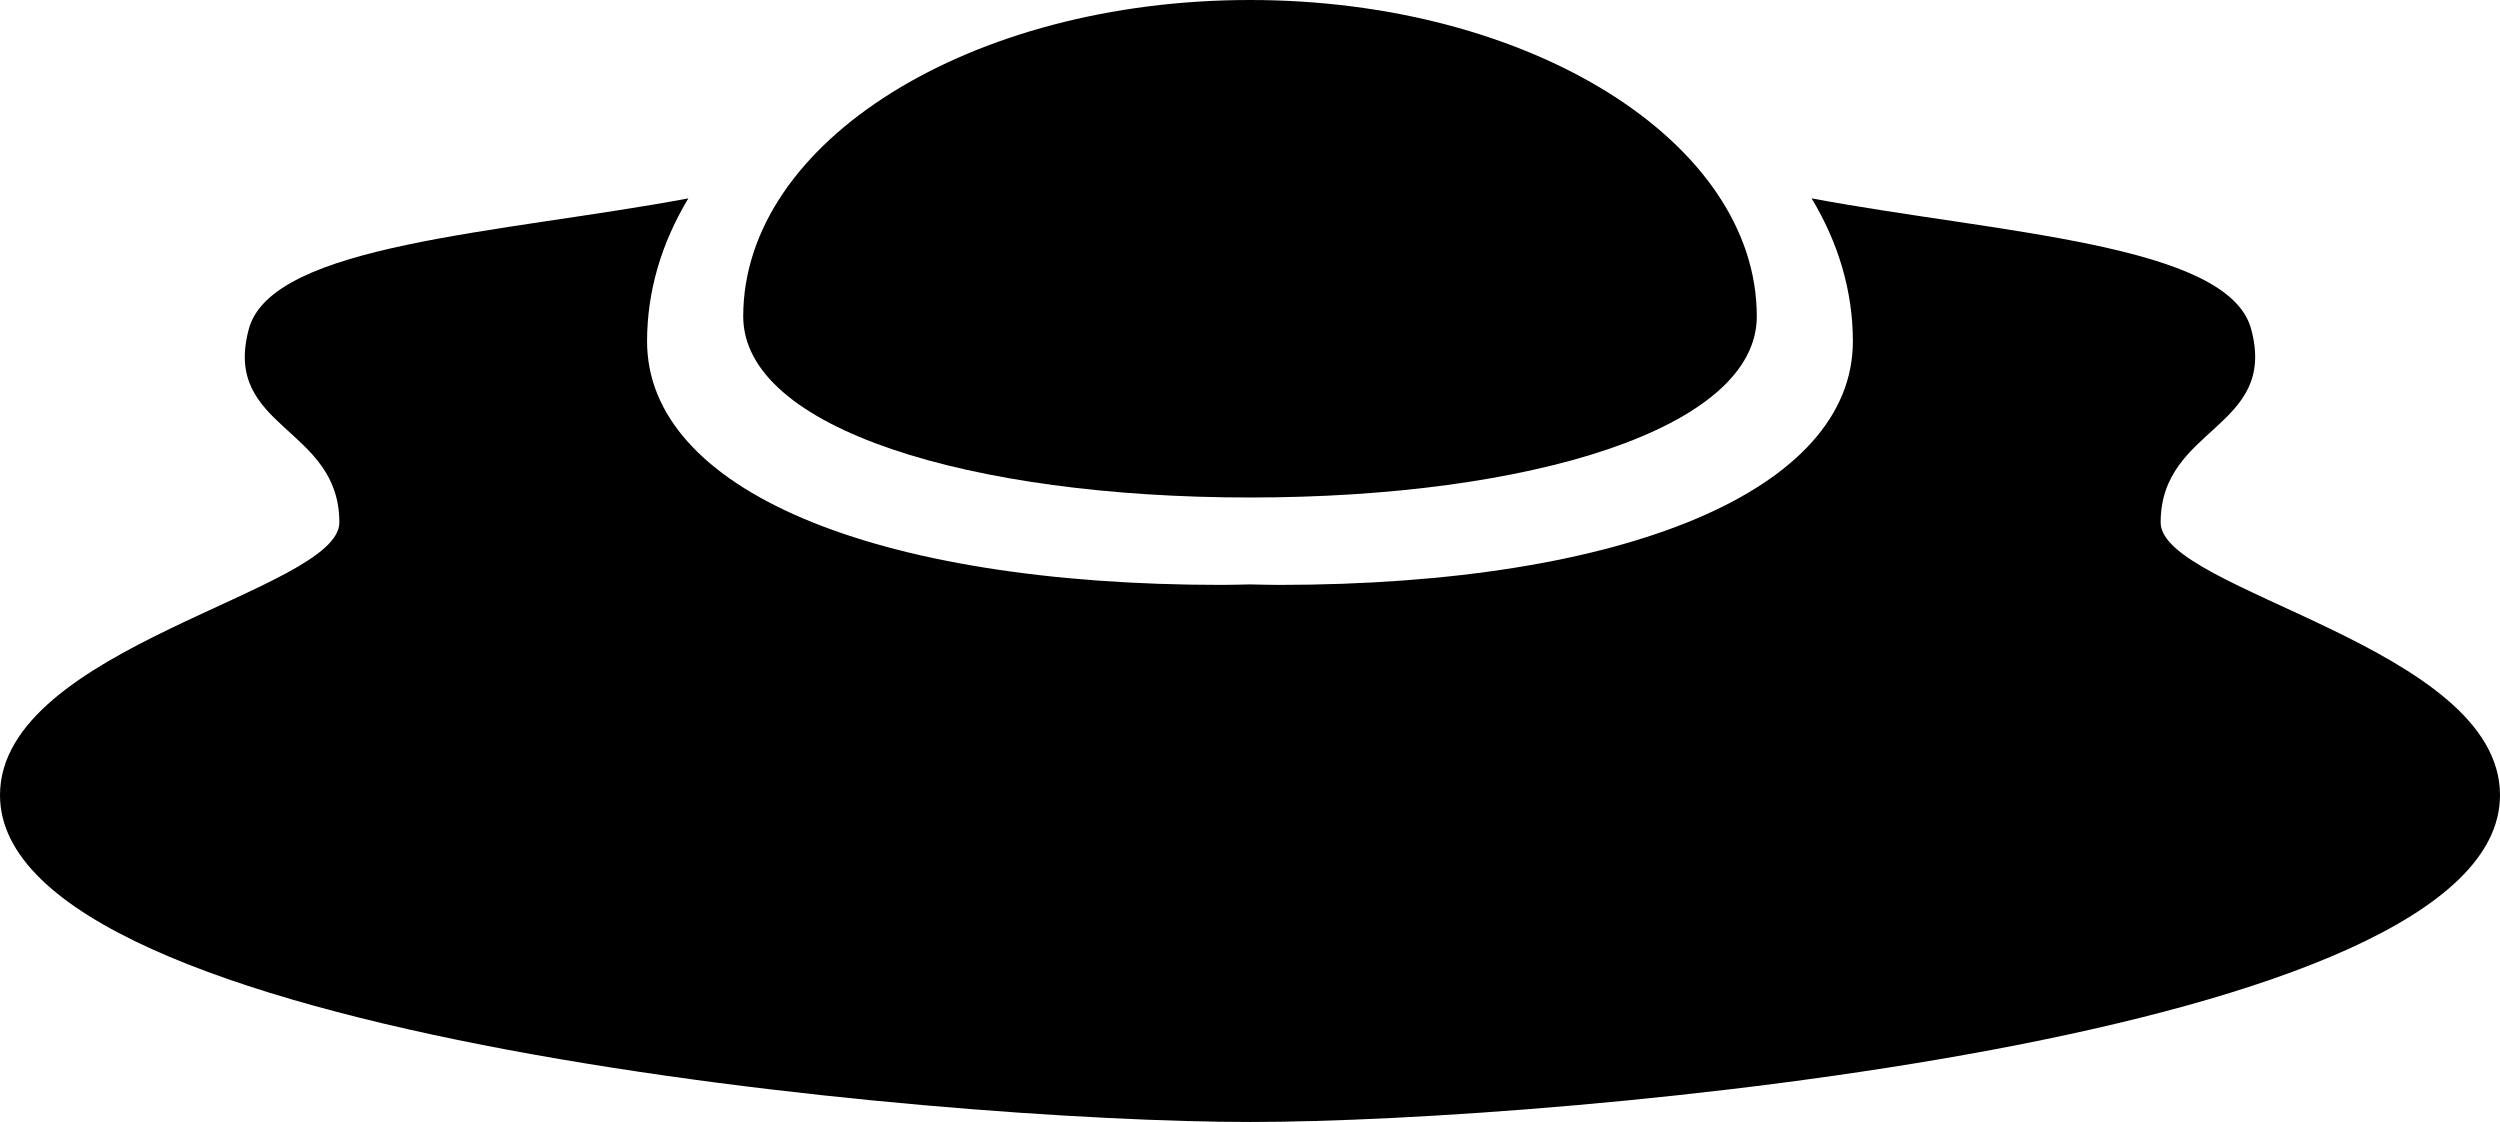 <?xml version="1.0" encoding="utf-8"?>
<!-- Generator: Adobe Illustrator 14.0.0, SVG Export Plug-In . SVG Version: 6.00 Build 43363)  -->
<!DOCTYPE svg PUBLIC "-//W3C//DTD SVG 1.0//EN" "http://www.w3.org/TR/2001/REC-SVG-20010904/DTD/svg10.dtd">
<svg version="1.0" id="Layer_1" xmlns="http://www.w3.org/2000/svg" xmlns:xlink="http://www.w3.org/1999/xlink" x="0px" y="0px"
	 width="100px" height="44.879px" viewBox="0 0 100 44.879" enable-background="new 0 0 100 44.879" xml:space="preserve">
<path d="M49.999,0C38.805,0,29.729,5.667,29.729,12.656c0,4.496,9.076,7.244,20.271,7.244c11.195,0,20.272-2.748,20.272-7.244
	C70.271,5.667,61.194,0,49.999,0z"/>
<path d="M86.426,20.899c0-3.846,4.705-3.747,3.618-7.744c-0.928-3.408-10.093-3.822-17.579-5.22c1.058,1.758,1.65,3.684,1.65,5.719
	c0,5.918-9.021,9.742-22.985,9.742c-0.386,0-0.752-0.014-1.131-0.02c-0.378,0.006-0.744,0.02-1.13,0.02
	c-13.963,0-22.986-3.824-22.986-9.742c0-2.036,0.593-3.961,1.651-5.719c-7.486,1.398-16.651,1.812-17.579,5.22
	c-1.087,3.997,3.619,3.897,3.619,7.744C13.574,23.647,0,25.866,0,31.807c0,9.742,37.557,13.072,49.999,13.072S100,41.549,100,31.807
	C100,25.866,86.426,23.647,86.426,20.899z"/>
</svg>
